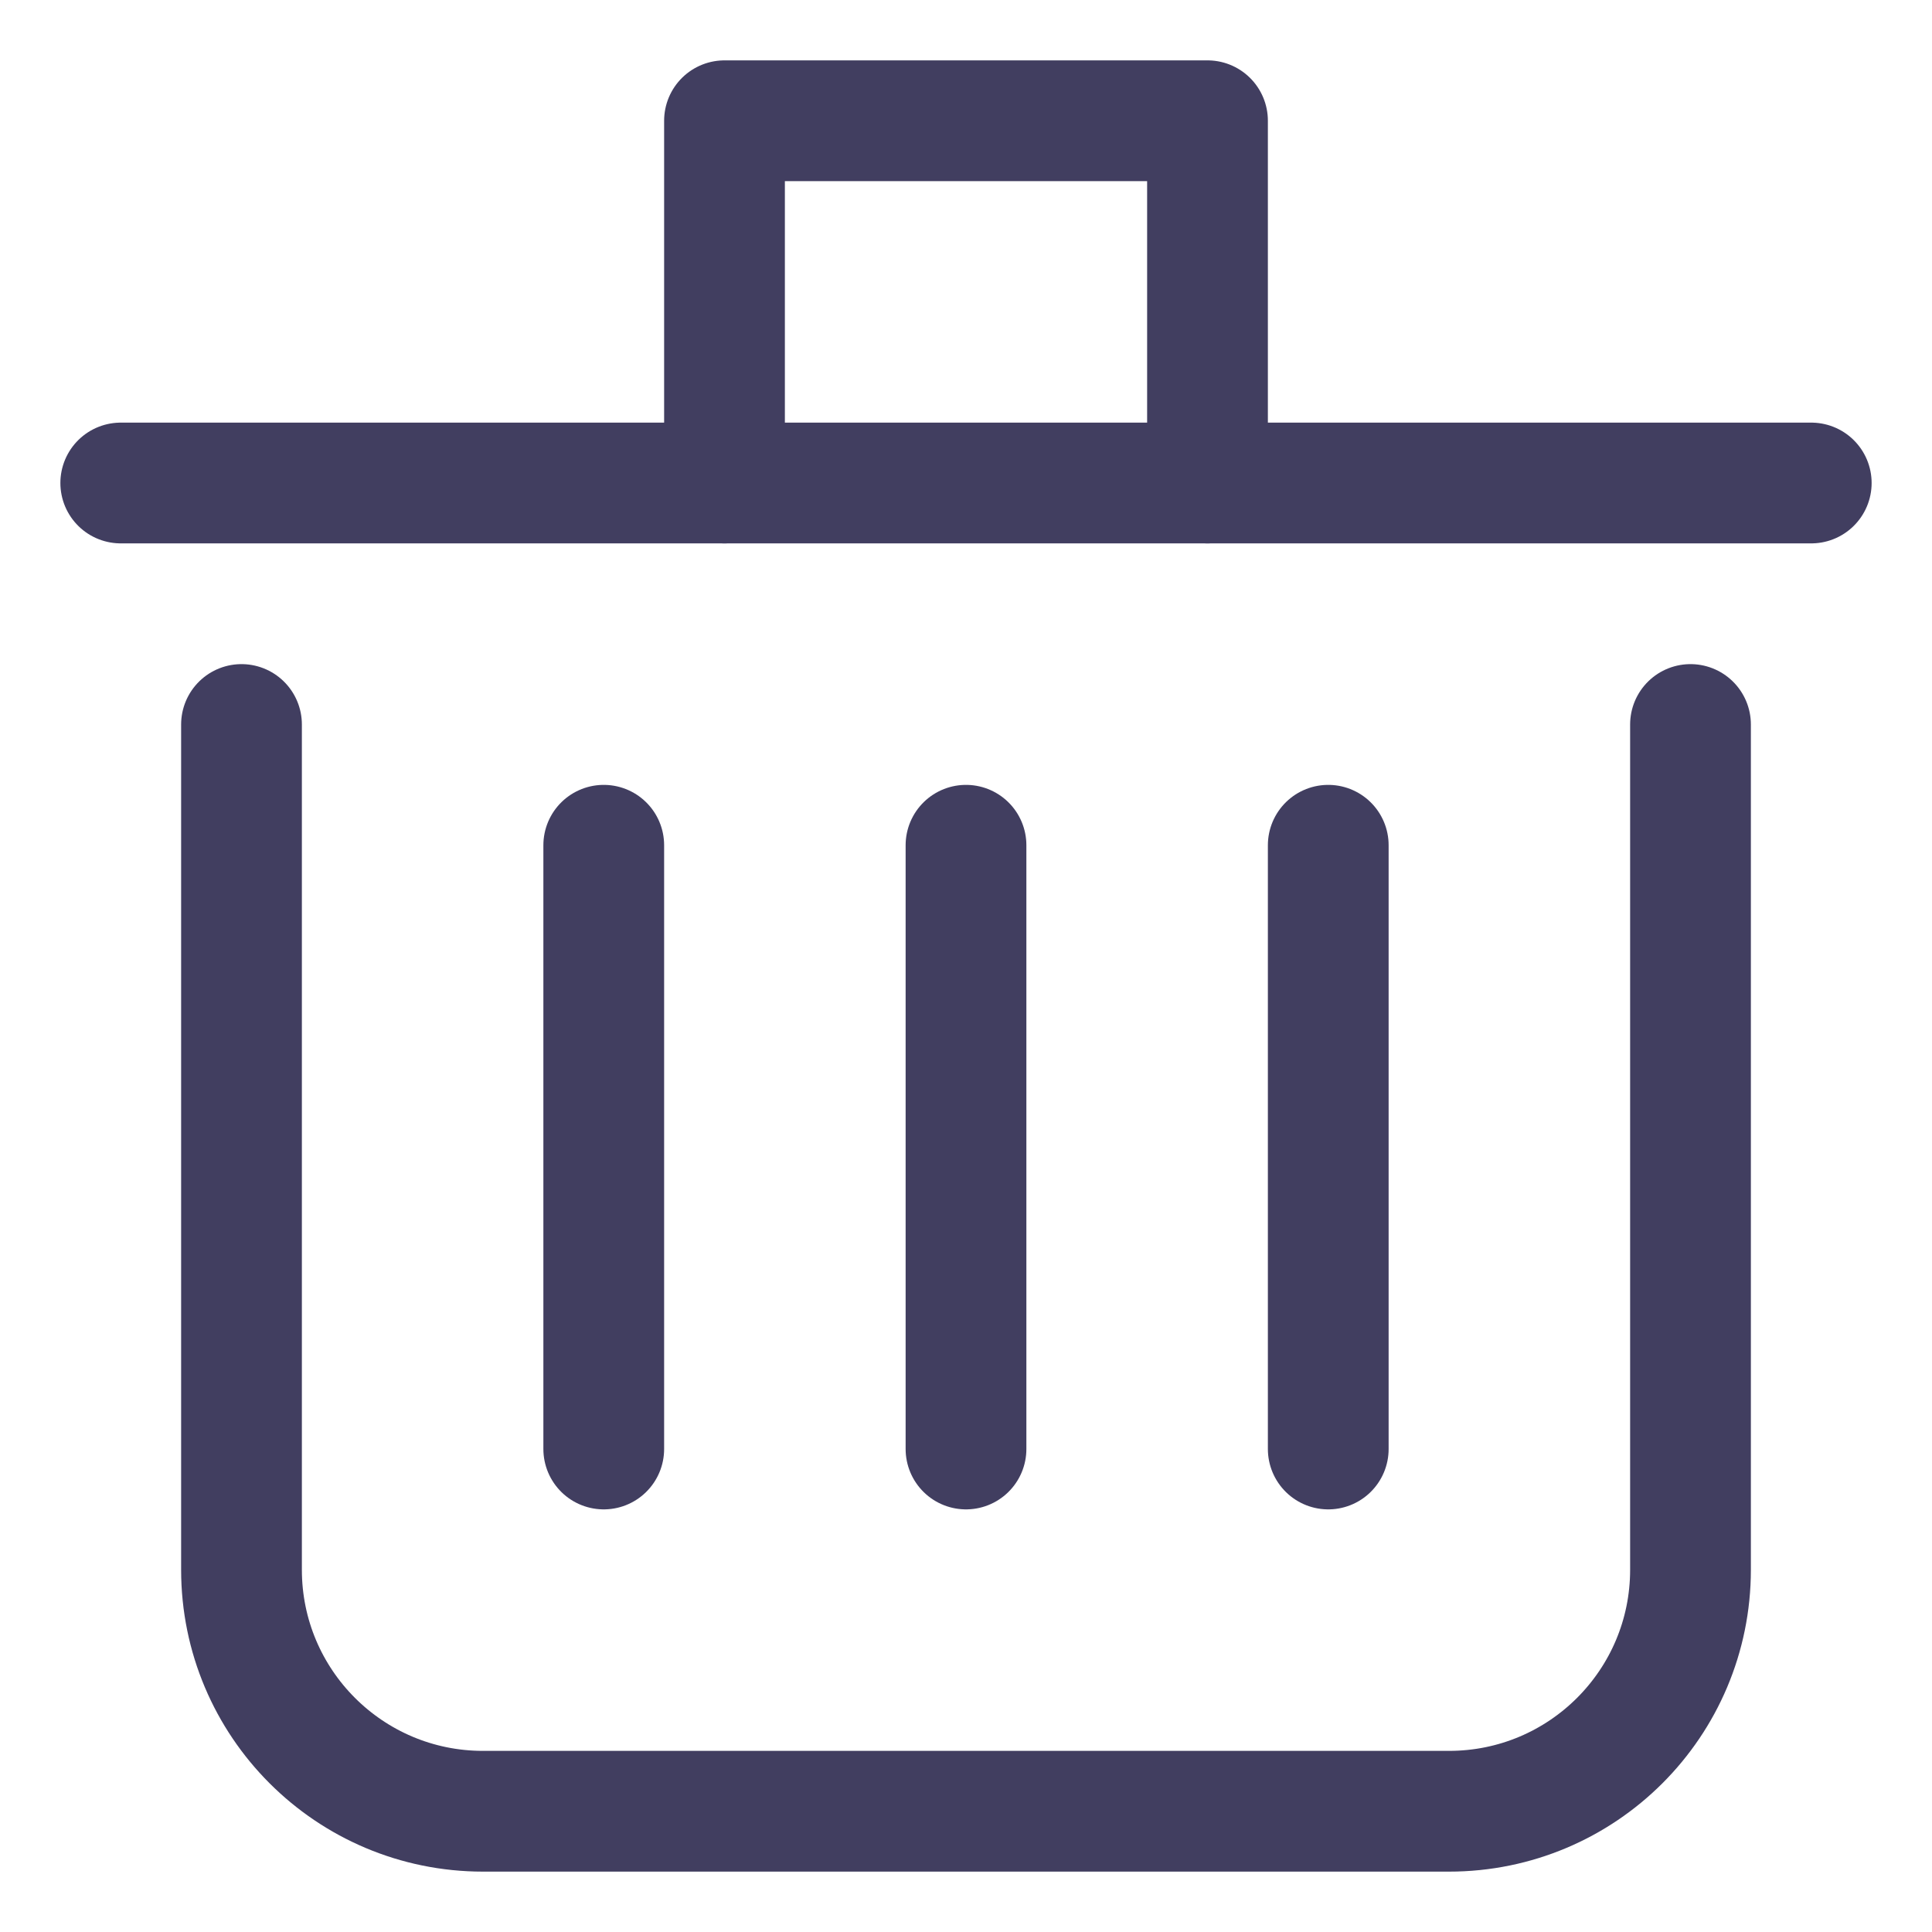 <svg width="16" height="16" viewBox="0 0 16 16" fill="none" xmlns="http://www.w3.org/2000/svg">
<path d="M2 6V13C2 14.105 2.895 15 4 15H12C13.105 15 14 14.105 14 13V6" stroke="#413E60" stroke-miterlimit="10" stroke-linecap="round" stroke-linejoin="round"/>
<path d="M8 7V12" stroke="#413E60" stroke-miterlimit="10" stroke-linecap="round" stroke-linejoin="round"/>
<path d="M11 7V12" stroke="#413E60" stroke-miterlimit="10" stroke-linecap="round" stroke-linejoin="round"/>
<path d="M5 7V12" stroke="#413E60" stroke-miterlimit="10" stroke-linecap="round" stroke-linejoin="round"/>
<path d="M1 4H15" stroke="#413E60" stroke-miterlimit="10" stroke-linecap="round" stroke-linejoin="round"/>
<path d="M6 4V1H10V4" stroke="#413E60" stroke-miterlimit="10" stroke-linecap="round" stroke-linejoin="round"/>
</svg>
